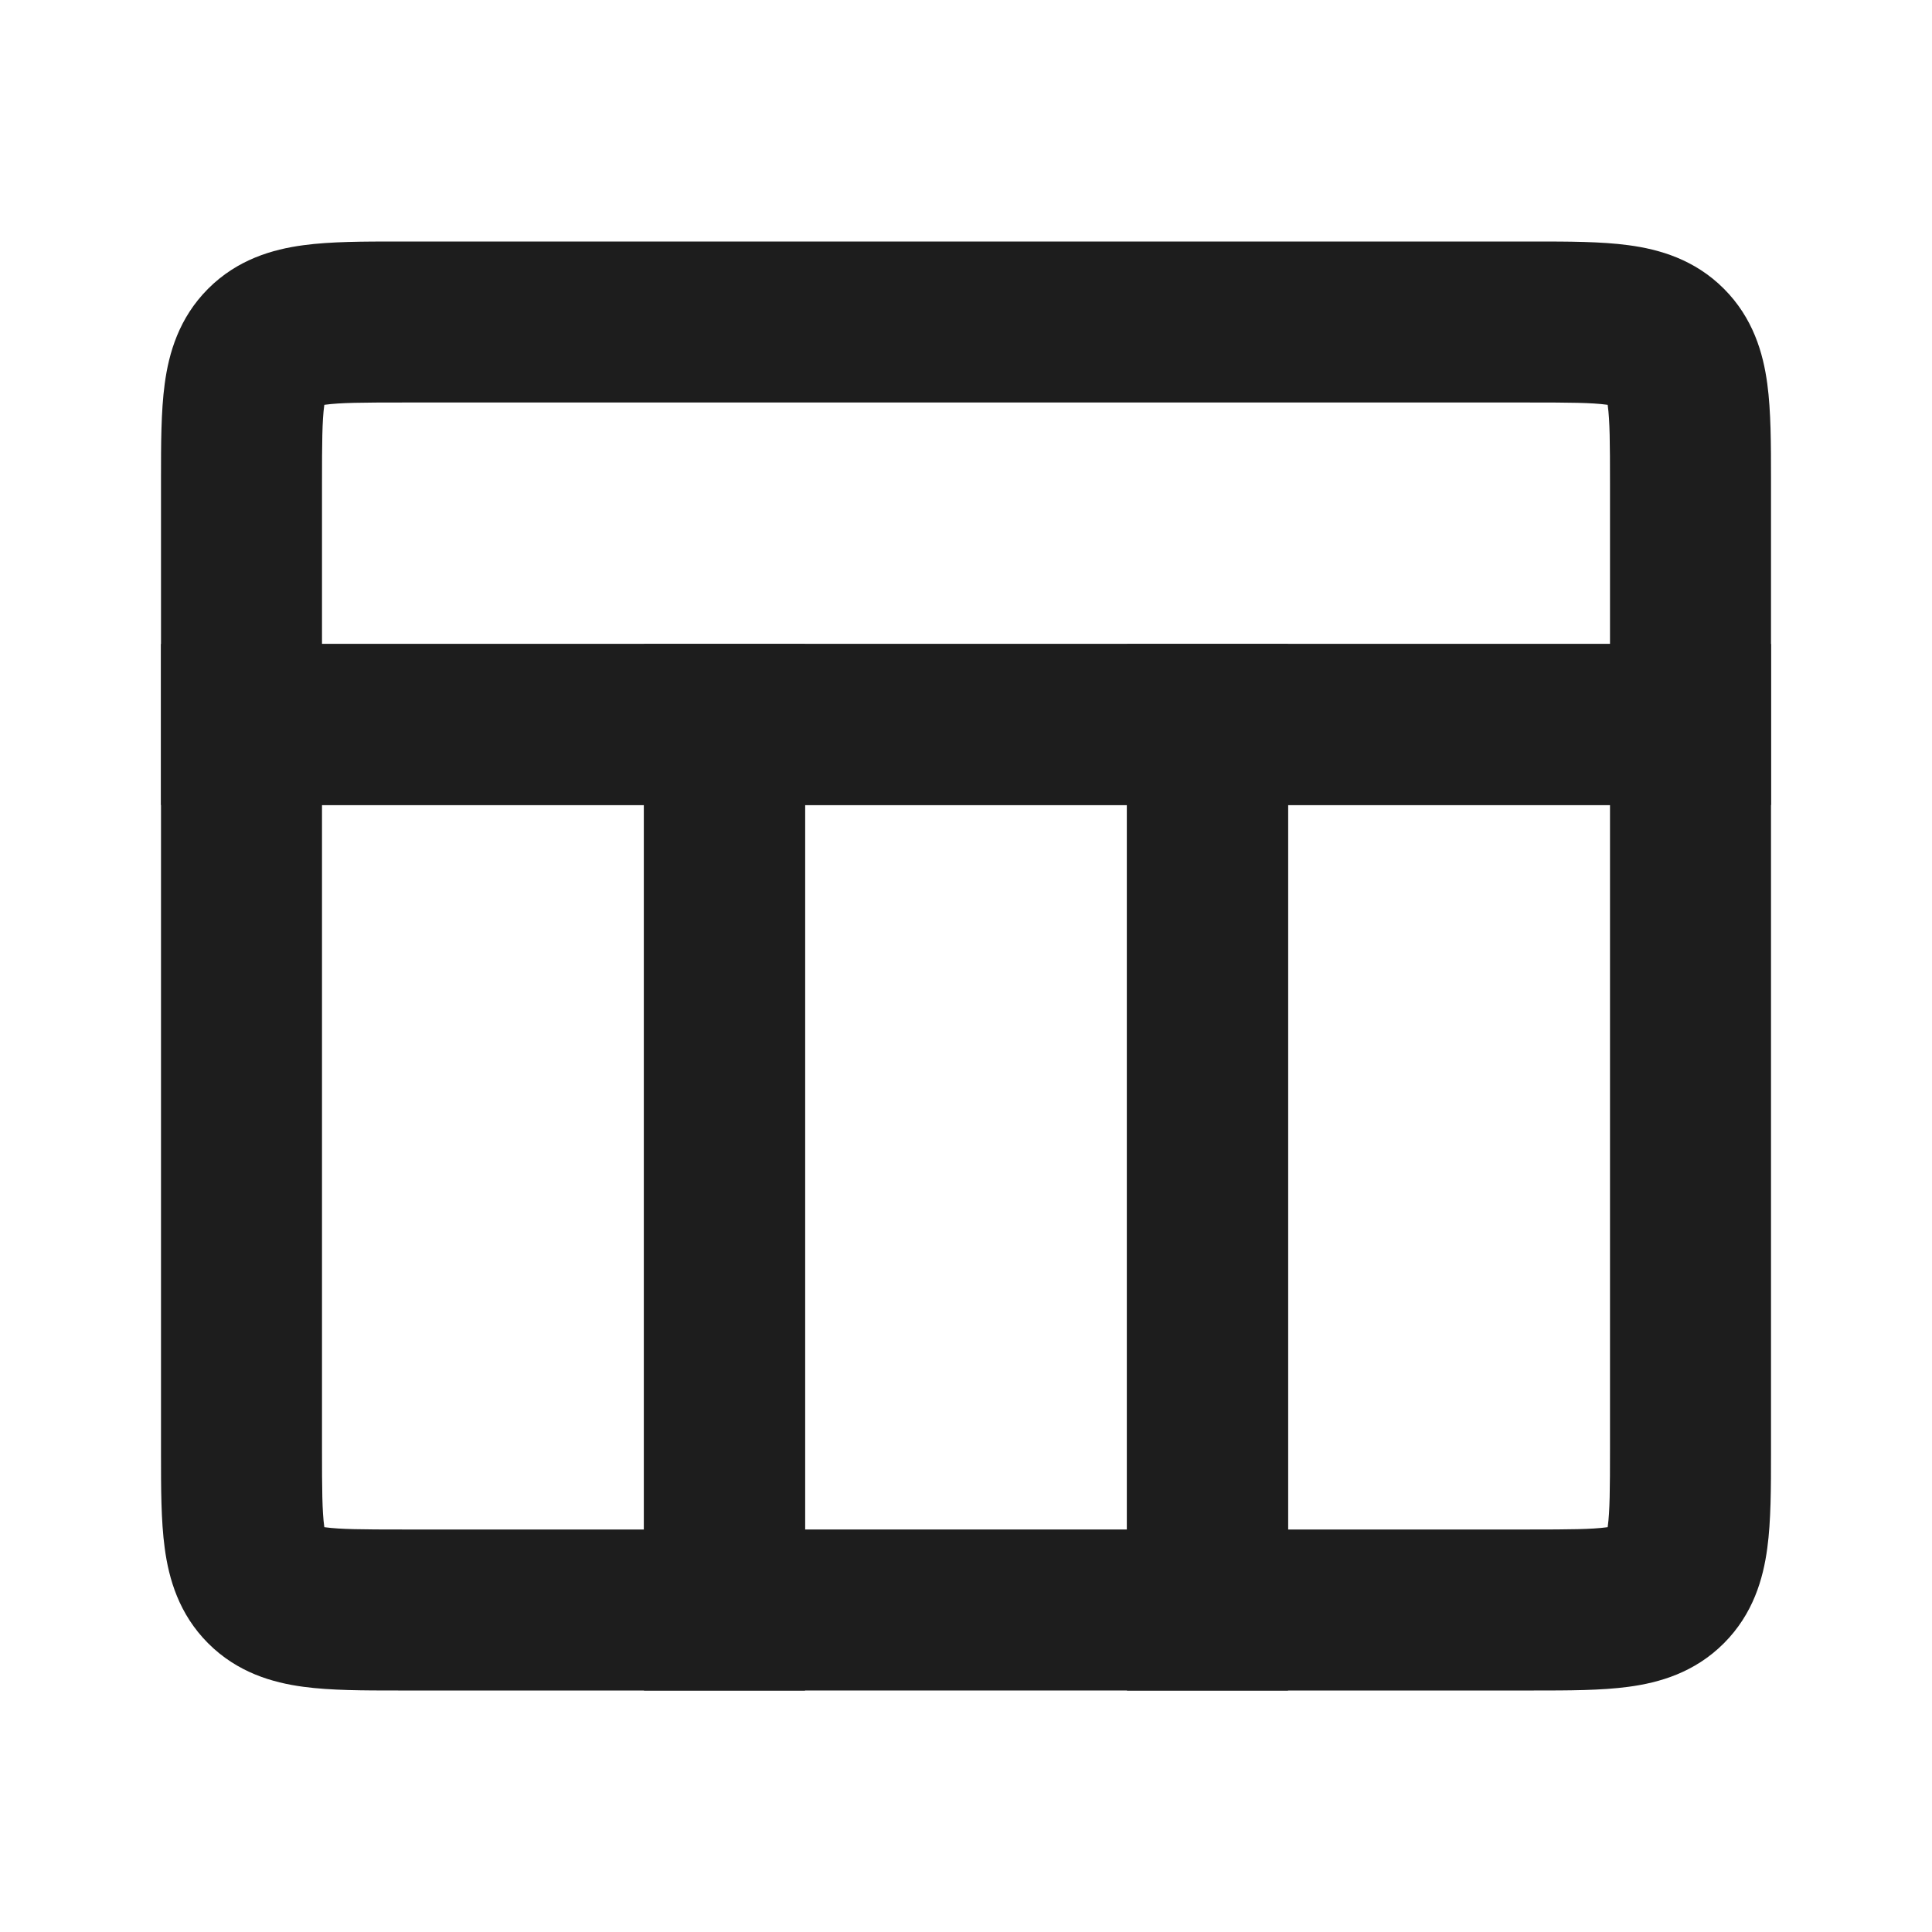 <svg width="24" height="24" viewBox="0 0 24 24" fill="none" xmlns="http://www.w3.org/2000/svg">
<path fill-rule="evenodd" clip-rule="evenodd" d="M14 8H22V18C22 18.018 22 18.036 22 18.054C22 18.479 22 18.891 21.954 19.23C21.903 19.614 21.777 20.051 21.414 20.414C21.051 20.777 20.614 20.903 20.23 20.954C19.891 21 19.479 21 19.054 21C19.036 21 19.018 21 19 21H14V8ZM16 10V19H19C19.5 19 19.774 18.998 19.964 18.972C19.966 18.972 19.969 18.972 19.971 18.971C19.972 18.969 19.972 18.966 19.972 18.964C19.998 18.774 20 18.5 20 18V10H16Z" fill="#1D1D1D"/>
<path fill-rule="evenodd" clip-rule="evenodd" d="M2 8H10V21H5C4.982 21 4.964 21 4.946 21C4.522 21 4.109 21 3.769 20.954C3.386 20.903 2.949 20.777 2.586 20.414C2.223 20.051 2.097 19.614 2.046 19.23C2 18.891 2 18.479 2 18.054C2 18.036 2 18.018 2 18V8ZM4 10V18C4 18.5 4.002 18.774 4.028 18.964C4.028 18.966 4.028 18.969 4.029 18.971C4.031 18.972 4.034 18.972 4.036 18.972C4.226 18.998 4.5 19 5 19H8V10H4Z" fill="#1D1D1D"/>
<path fill-rule="evenodd" clip-rule="evenodd" d="M8 8H16V21H8V8ZM10 10V19H14V10H10Z" fill="#1D1D1D"/>
<path fill-rule="evenodd" clip-rule="evenodd" d="M4.946 3C4.964 3 4.982 3 5 3H19C19.018 3 19.036 3 19.054 3C19.479 3 19.891 3 20.23 3.046C20.614 3.097 21.051 3.223 21.414 3.586C21.777 3.949 21.903 4.386 21.954 4.769C22 5.109 22 5.522 22 5.946C22 5.964 22 5.982 22 6V10H2V6C2 5.982 2 5.964 2 5.946C2 5.522 2 5.109 2.046 4.769C2.097 4.386 2.223 3.949 2.586 3.586C2.949 3.223 3.386 3.097 3.769 3.046C4.109 3 4.522 3 4.946 3ZM4.029 5.029C4.028 5.031 4.028 5.034 4.028 5.036C4.002 5.226 4 5.5 4 6V8H20V6C20 5.5 19.998 5.226 19.972 5.036C19.972 5.034 19.972 5.031 19.971 5.029C19.969 5.028 19.966 5.028 19.964 5.028C19.774 5.002 19.5 5 19 5H5C4.5 5 4.226 5.002 4.036 5.028C4.034 5.028 4.031 5.028 4.029 5.029Z" fill="#1D1D1D"/>
</svg>
